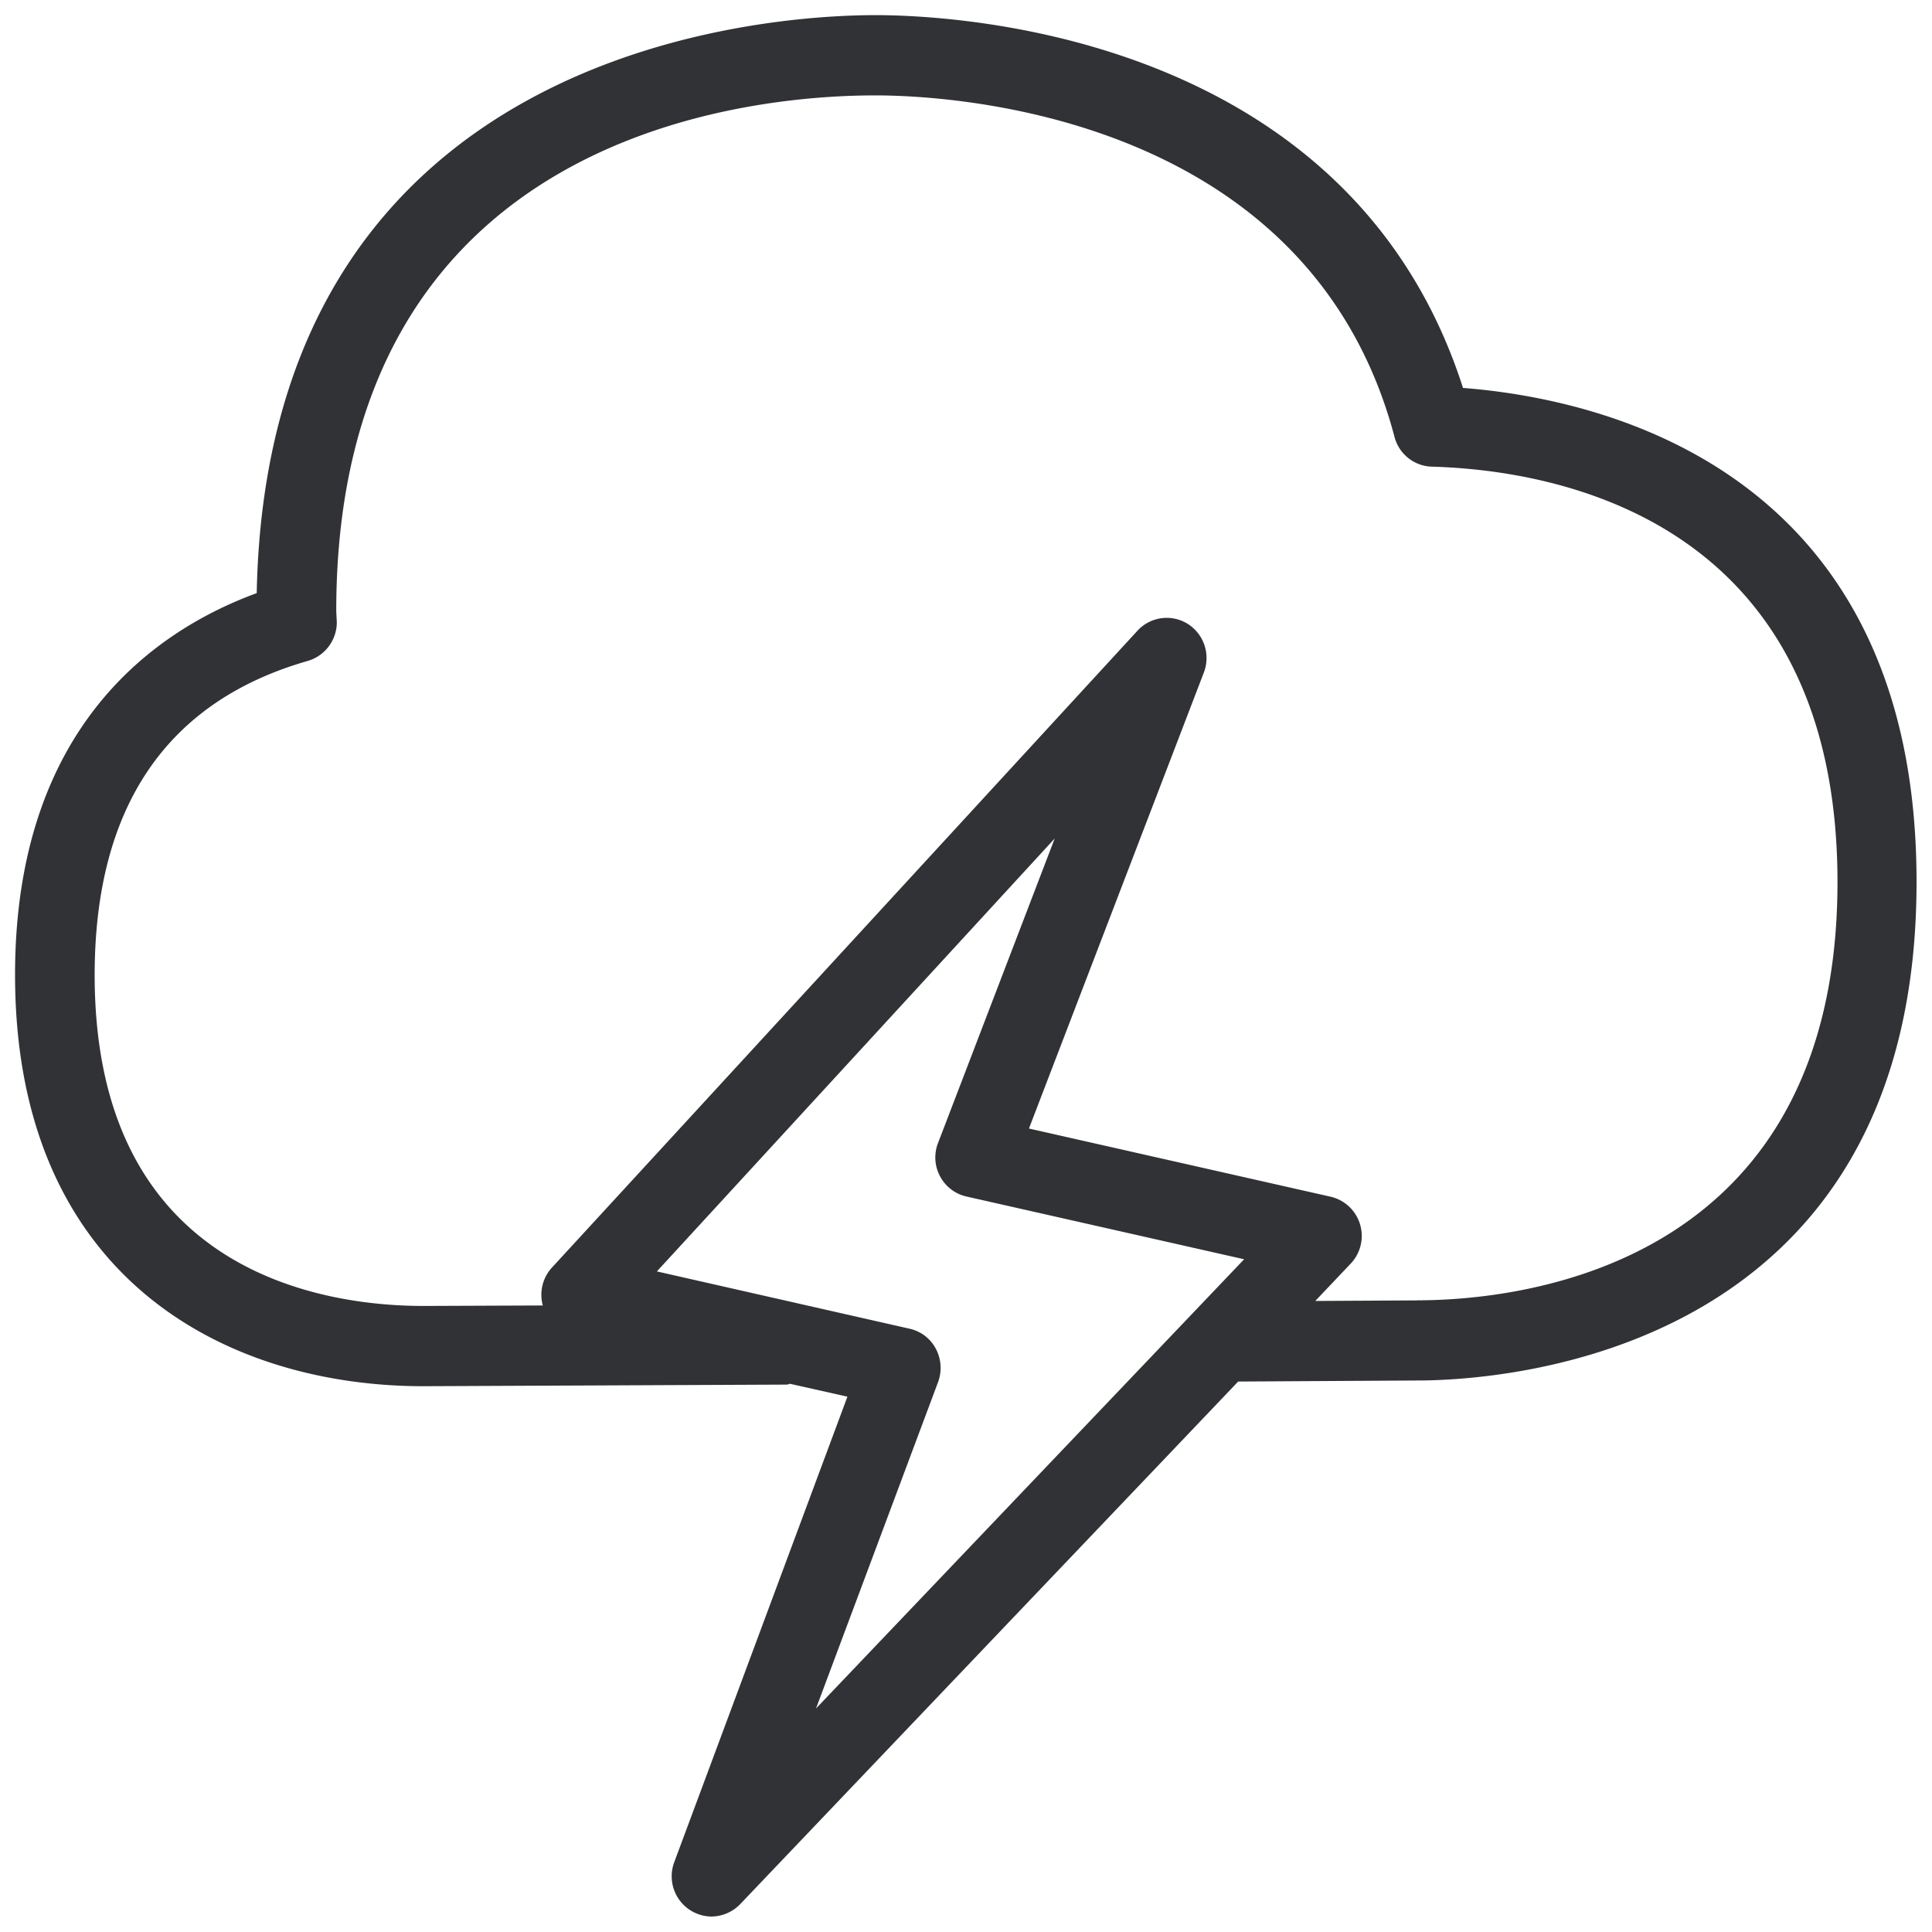 <svg width="24" height="24" viewBox="0 0 24 24" xmlns="http://www.w3.org/2000/svg"><path d="M17.603 16.154l-1.264.007.44-.464a.5.5 0 00-.245-.83l-3.752-.848 2.172-5.663a.502.502 0 00-.198-.605.493.493 0 00-.626.084L6.853 15.75a.5.5 0 00-.11.467l-1.483.006c-1.227 0-4.084-.4-4.084-4.11 0-2.084.89-3.399 2.648-3.903a.501.501 0 00.36-.48l-.007-.138c0-5.943 5.126-6.407 6.696-6.407.891 0 5.382.205 6.45 4.242a.494.494 0 00.465.37c1.512.043 5.038.632 5.038 5.163-.003 4.82-3.996 5.193-5.223 5.193zm-5.95 1.015a.508.508 0 00-.027-.413.488.488 0 00-.326-.25l-3.14-.712 4.942-5.378-1.449 3.782a.494.494 0 00.024.413.493.493 0 00.326.252l3.452.78-5.318 5.58 1.516-4.054zm6.521-12.35C16.762.413 11.861.188 10.874.188c-1.271 0-7.55.35-7.685 7.18C1.93 7.83.187 9.03.187 12.11c0 3.768 2.622 5.11 5.073 5.11l4.51-.02c.018 0 .03-.007.044-.01l.713.16-2.151 5.782a.5.5 0 00.46.676.505.505 0 00.357-.152l6.188-6.494 2.222-.013c1.035 0 6.205-.3 6.205-6.192.003-5.143-3.933-6.006-5.634-6.138z" fill="#313235" fill-rule="nonzero"/></svg>